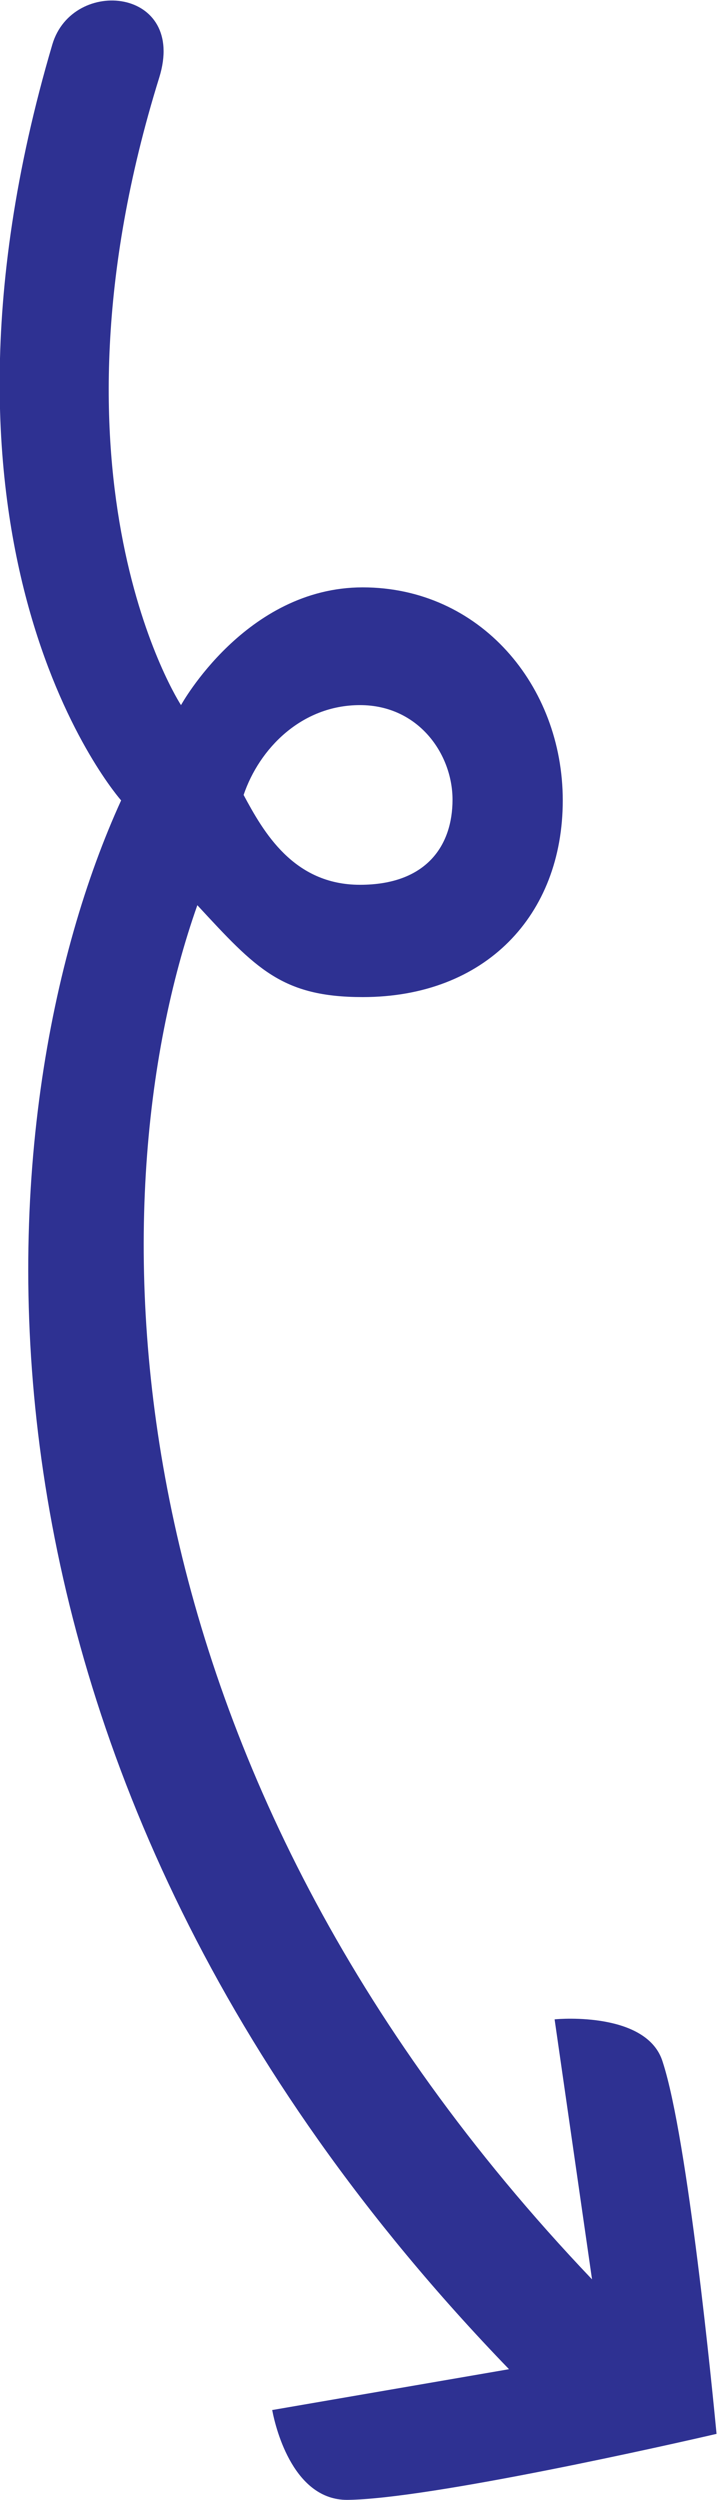<?xml version="1.0" encoding="utf-8"?>
<!-- Generator: Adobe Illustrator 27.1.0, SVG Export Plug-In . SVG Version: 6.00 Build 0)  -->
<svg version="1.1" id="Layer_1" xmlns="http://www.w3.org/2000/svg" xmlns:xlink="http://www.w3.org/1999/xlink" x="0px" y="0px"
	 viewBox="0 0 106.1 367.3" style="enable-background:new 0 0 106.1 367.3;" xml:space="preserve">
<style type="text/css">
	.st0{fill:#2E3192;}
</style>
<g>
	<path class="st0" d="M51,367.3c-7.7,0-10.4-10-11-13.2l34.8-6c-86-89-77.5-185.6-57-230.5c0,0-32.2-36.2-10.1-111.1
		c3-10,19.8-8.3,15.7,4.9c-18.4,59.2,3.2,92.2,3.2,92.2s9.5-17.3,26.7-17.3s29.4,14.4,29.4,31.3s-11.4,28.9-29.4,28.9
		c-11.9,0-15.7-4.2-24.3-13.5c-15.5,43.9-13.8,126.5,58,201.9l-5.5-38.2c0.8-0.1,13.7-1.1,15.9,6.3c3.7,11.4,7.3,48.4,7.9,54.6
		C99.3,359,63.1,367.2,51,367.3z M52.9,103.6c-8.6,0-14.8,6.4-17.1,13.2c2.9,5.4,7.3,13.2,17.1,13.2s13.6-5.8,13.6-12.5
		S61.5,103.6,52.9,103.6z"/>
</g>
</svg>
